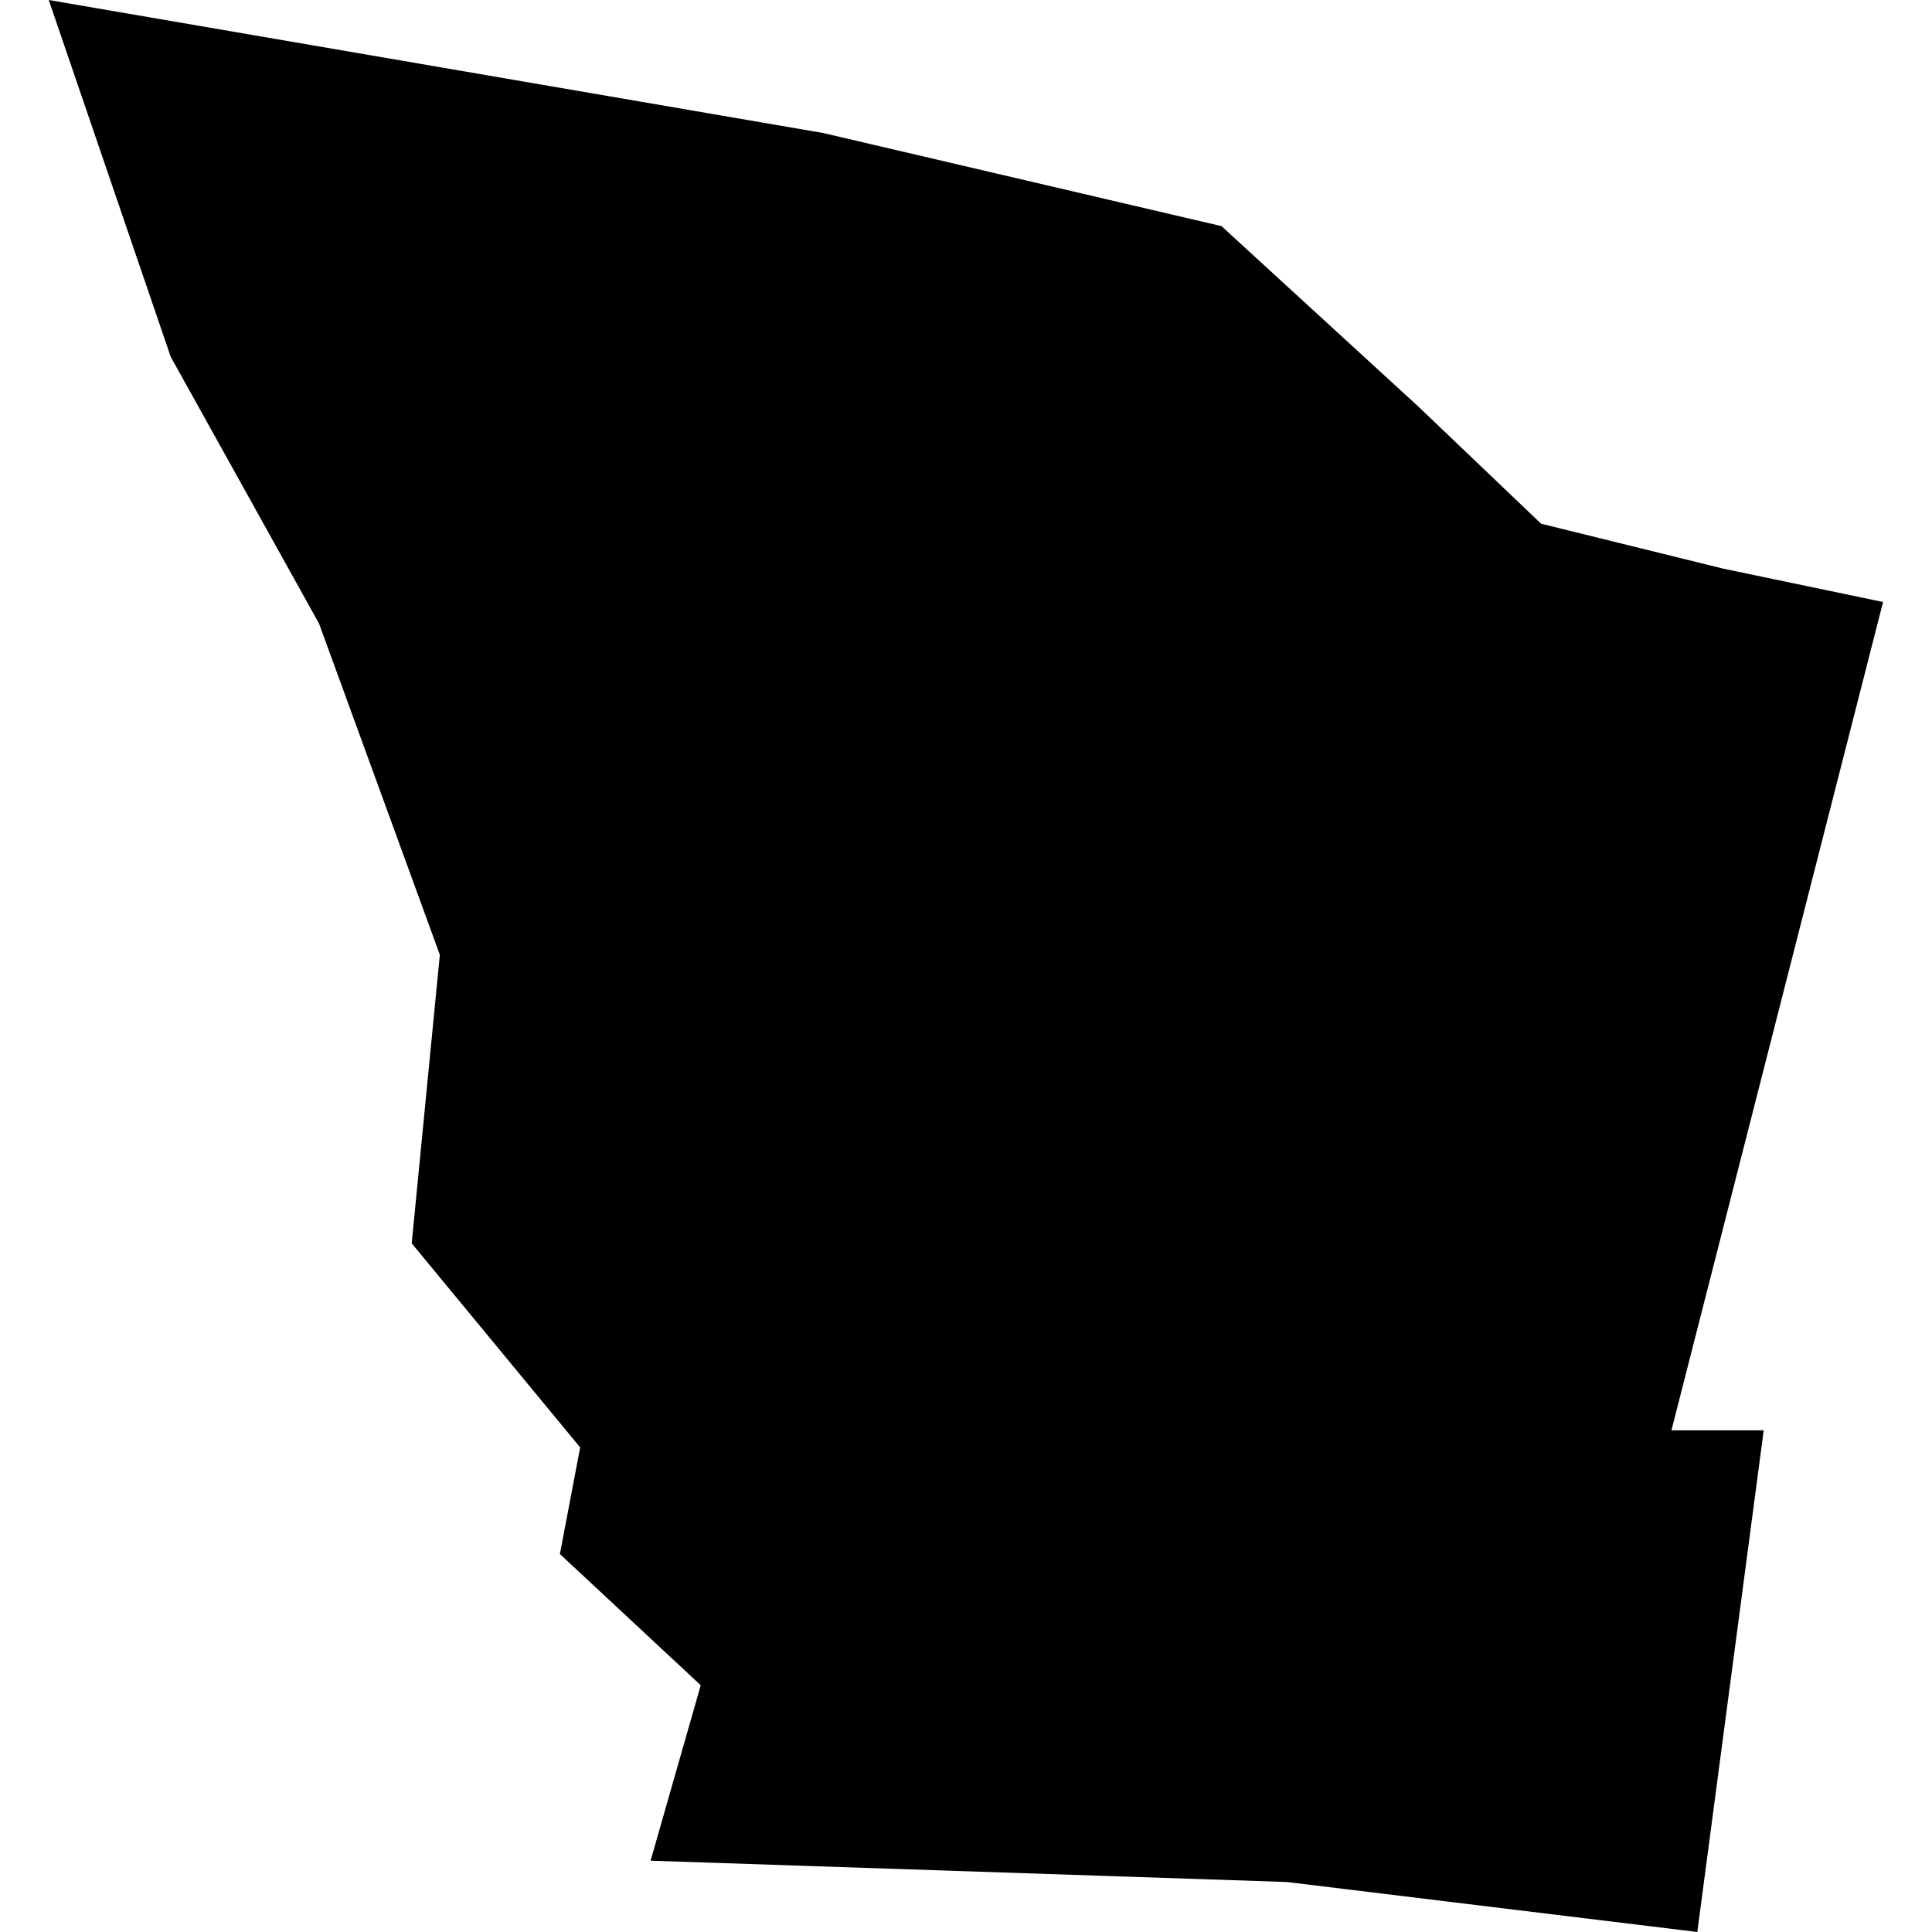 <?xml version="1.0" standalone="no"?>
<!DOCTYPE svg PUBLIC "-//W3C//DTD SVG 20010904//EN"
 "http://www.w3.org/TR/2001/REC-SVG-20010904/DTD/svg10.dtd">
<svg version="1.0" xmlns="http://www.w3.org/2000/svg"
 width="1024pt" height="1024pt" viewBox="-512 -512 1024 1024"
 preserveAspectRatio="xMidYMid meet">
  <path d="M260.29 154.577l2.28.533 1.126 1.032.703.671 1.042.257.915.191-1.211 4.74h.528l-.38 2.871-2.348-.286-3.642-.122.287-1.004-.806-.751.116-.61-.964-1.168.161-1.651-.691-1.895-.849-1.527-.698-2.042 4.431.761z" transform="scale(92.619) translate(-261.108 -159.344)"></path>
</svg>
